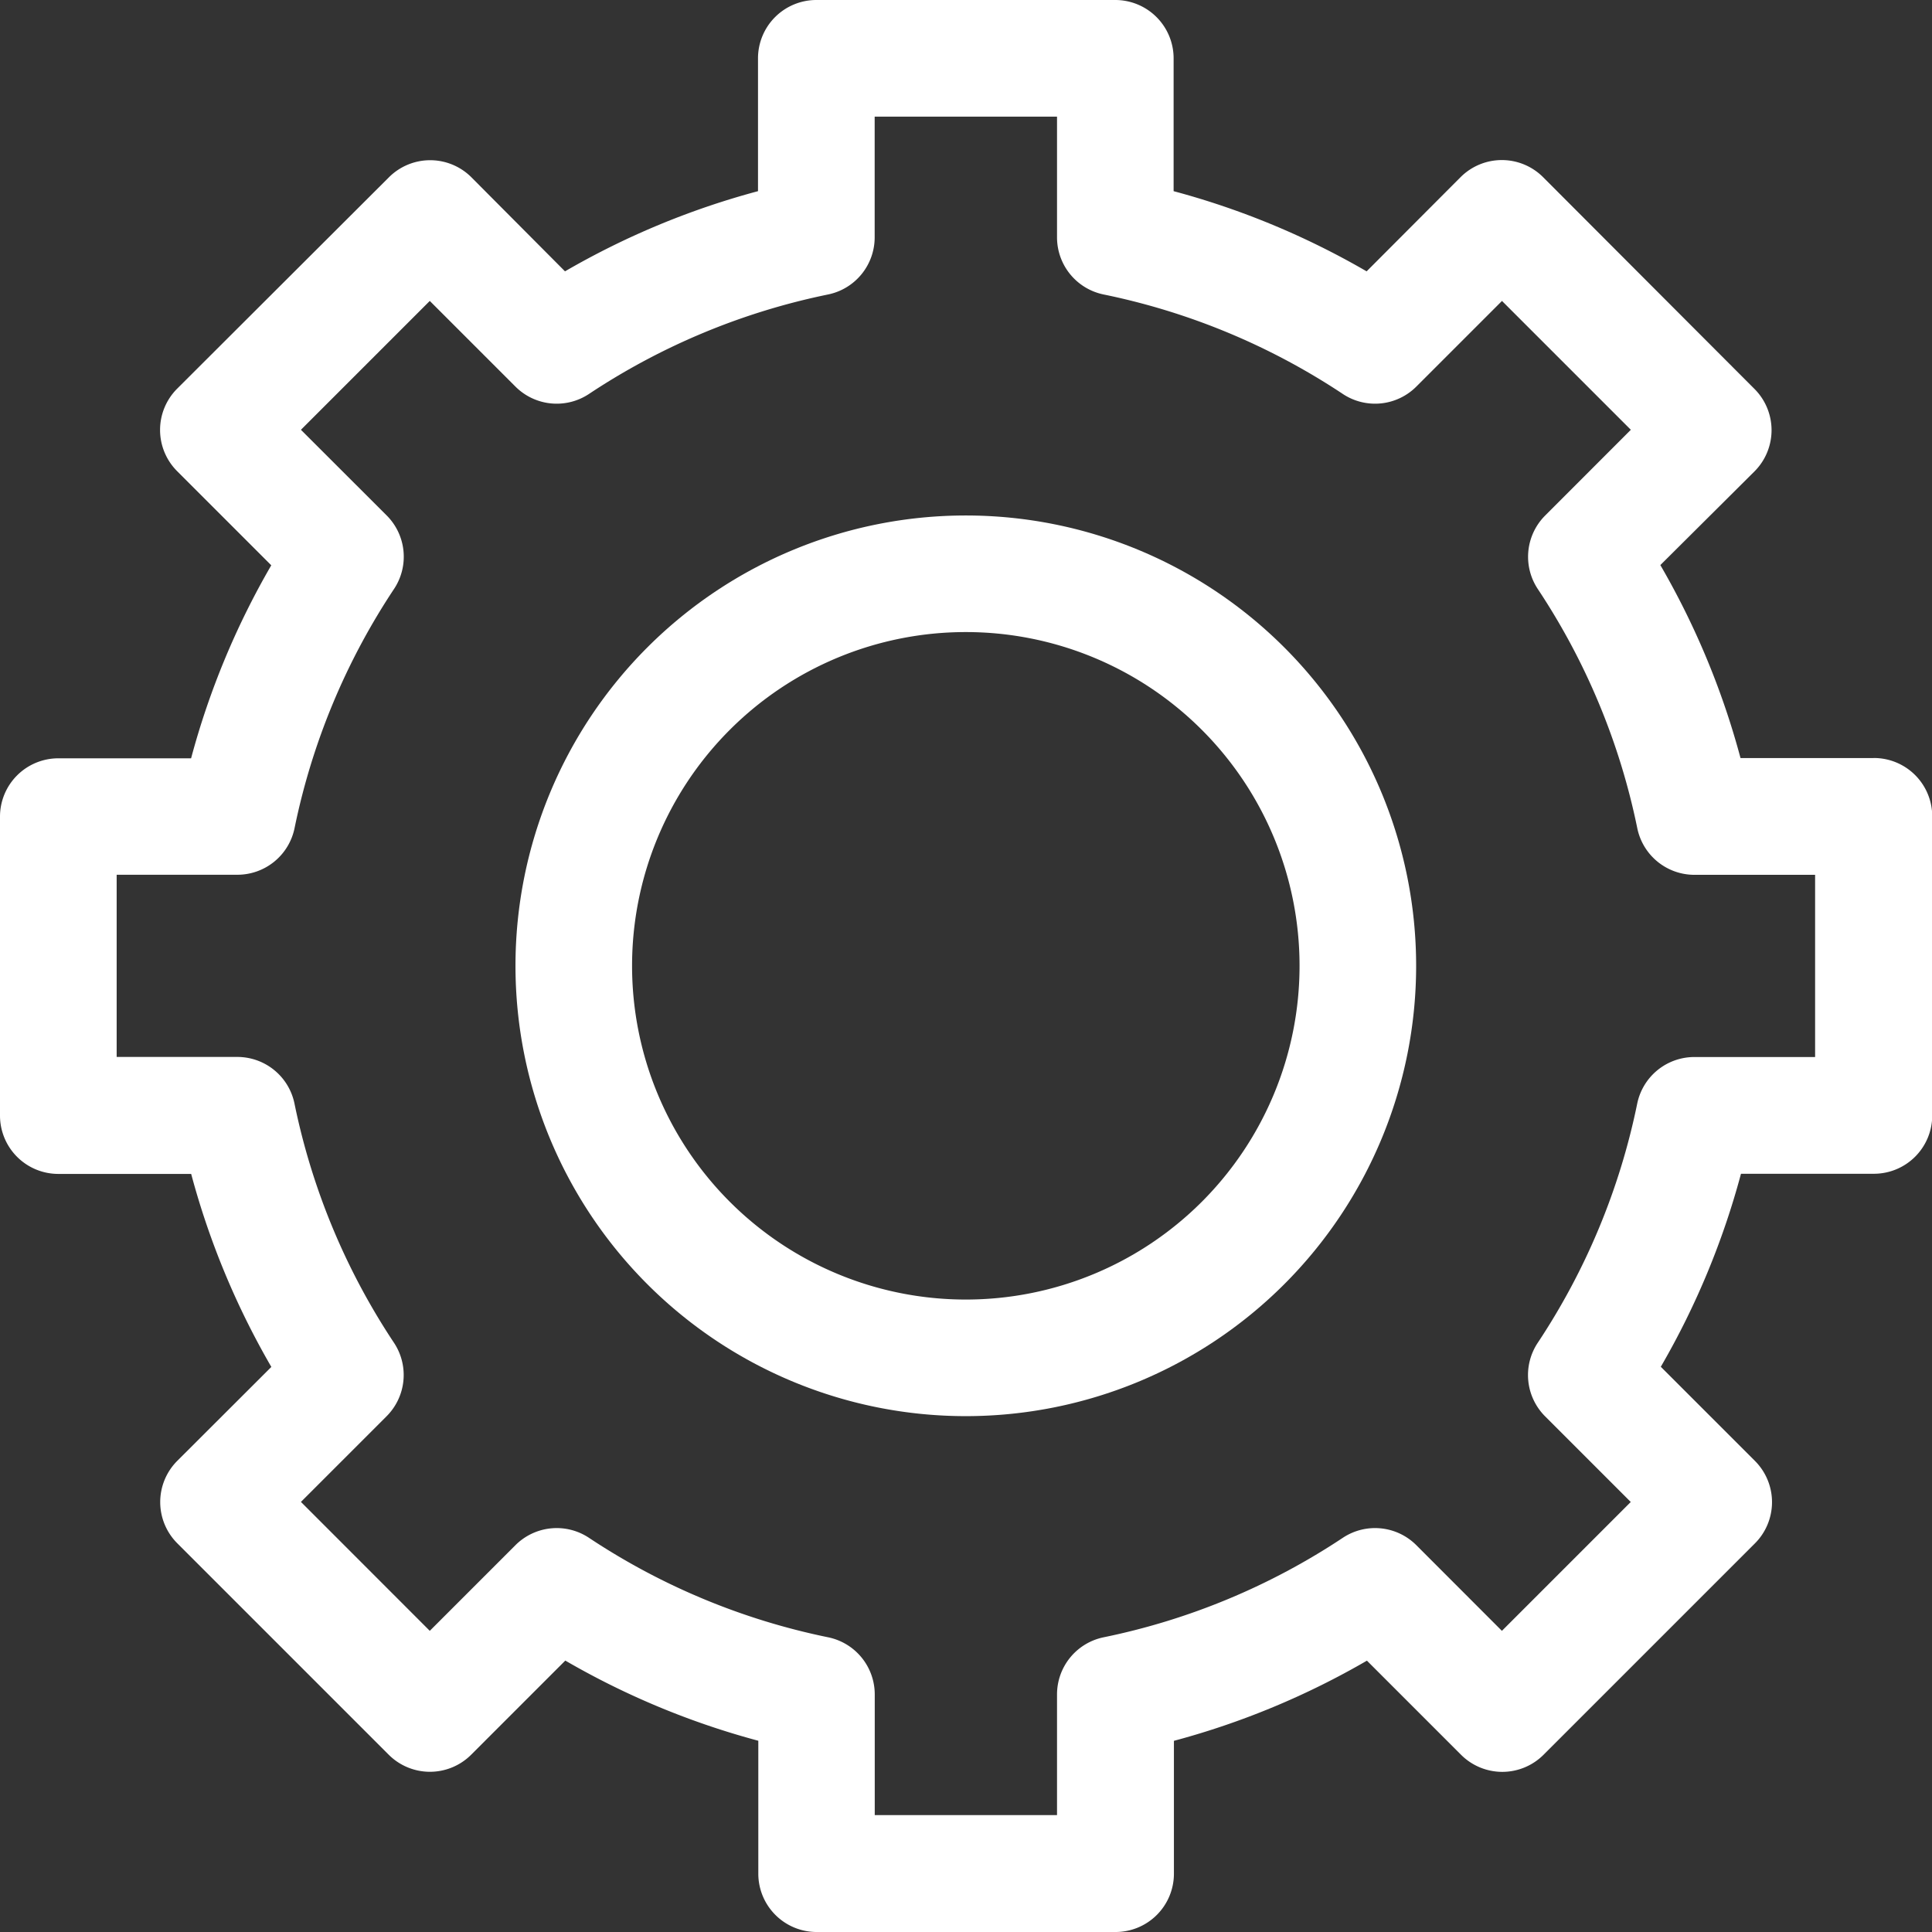 <svg xmlns="http://www.w3.org/2000/svg" width="25.205" height="25.205" viewBox="0 0 25.205 25.205">
  <rect x="0" y="0" width="25.205" height="25.205" fill="#333333" stroke="none"/>
  <g id="Settings" transform="translate(-5.75 -5.75)">
    <path id="Path_1352" data-name="Path 1352" d="M30.191,15.64H28.457a10.34,10.34,0,0,0-1.046-2.518L28.639,11.9a.761.761,0,0,0,0-1.076L25.881,8.061a.761.761,0,0,0-1.076,0L23.579,9.29a10.344,10.344,0,0,0-2.518-1.046V6.511A.761.761,0,0,0,20.3,5.75H16.4a.761.761,0,0,0-.761.761V8.244a10.344,10.344,0,0,0-2.518,1.046L11.9,8.063a.761.761,0,0,0-1.076,0L8.061,10.821a.761.761,0,0,0,0,1.076l1.228,1.228a10.34,10.34,0,0,0-1.046,2.518H6.511a.761.761,0,0,0-.761.761v3.9a.761.761,0,0,0,.761.761H8.244a10.34,10.34,0,0,0,1.046,2.518L8.063,24.808a.761.761,0,0,0,0,1.076l2.758,2.758a.761.761,0,0,0,1.076,0l1.228-1.228a10.344,10.344,0,0,0,2.518,1.046v1.734a.761.761,0,0,0,.761.761h3.9a.761.761,0,0,0,.761-.761V28.461a10.344,10.344,0,0,0,2.518-1.046l1.228,1.228a.761.761,0,0,0,1.076,0l2.758-2.758a.761.761,0,0,0,0-1.076l-1.228-1.228a10.34,10.34,0,0,0,1.046-2.518h1.734a.761.761,0,0,0,.761-.761V16.4a.761.761,0,0,0-.764-.761Zm-.761,3.9H27.855a.761.761,0,0,0-.746.609,8.846,8.846,0,0,1-1.3,3.123.761.761,0,0,0,.1.957l1.116,1.116-1.681,1.681L24.229,25.91a.761.761,0,0,0-.957-.1,8.848,8.848,0,0,1-3.123,1.3.761.761,0,0,0-.609.745V29.43H17.162V27.855a.761.761,0,0,0-.609-.745,8.848,8.848,0,0,1-3.123-1.3.761.761,0,0,0-.957.1l-1.116,1.116L9.676,25.344l1.116-1.116a.761.761,0,0,0,.1-.957,8.846,8.846,0,0,1-1.3-3.123.761.761,0,0,0-.746-.609H7.272V17.162H8.847a.761.761,0,0,0,.746-.609,8.846,8.846,0,0,1,1.3-3.123.761.761,0,0,0-.1-.957L9.676,11.357l1.681-1.681,1.116,1.116a.761.761,0,0,0,.957.1,8.848,8.848,0,0,1,3.122-1.3.761.761,0,0,0,.609-.745V7.272H19.54V8.847a.761.761,0,0,0,.609.745,8.848,8.848,0,0,1,3.123,1.3.761.761,0,0,0,.957-.1l1.116-1.116,1.681,1.681L25.91,12.474a.761.761,0,0,0-.1.957,8.846,8.846,0,0,1,1.3,3.123.761.761,0,0,0,.746.609H29.43Z" fill="#fff"/>
    <path id="Path_1353" data-name="Path 1353" d="M46.984,41.109a5.875,5.875,0,1,0,5.875,5.875A5.875,5.875,0,0,0,46.984,41.109Zm0,10.229a4.354,4.354,0,1,1,4.354-4.354A4.354,4.354,0,0,1,46.984,51.338Z" transform="translate(-28.634 -28.634)" fill="#fff"/>
  </g>
</svg>
